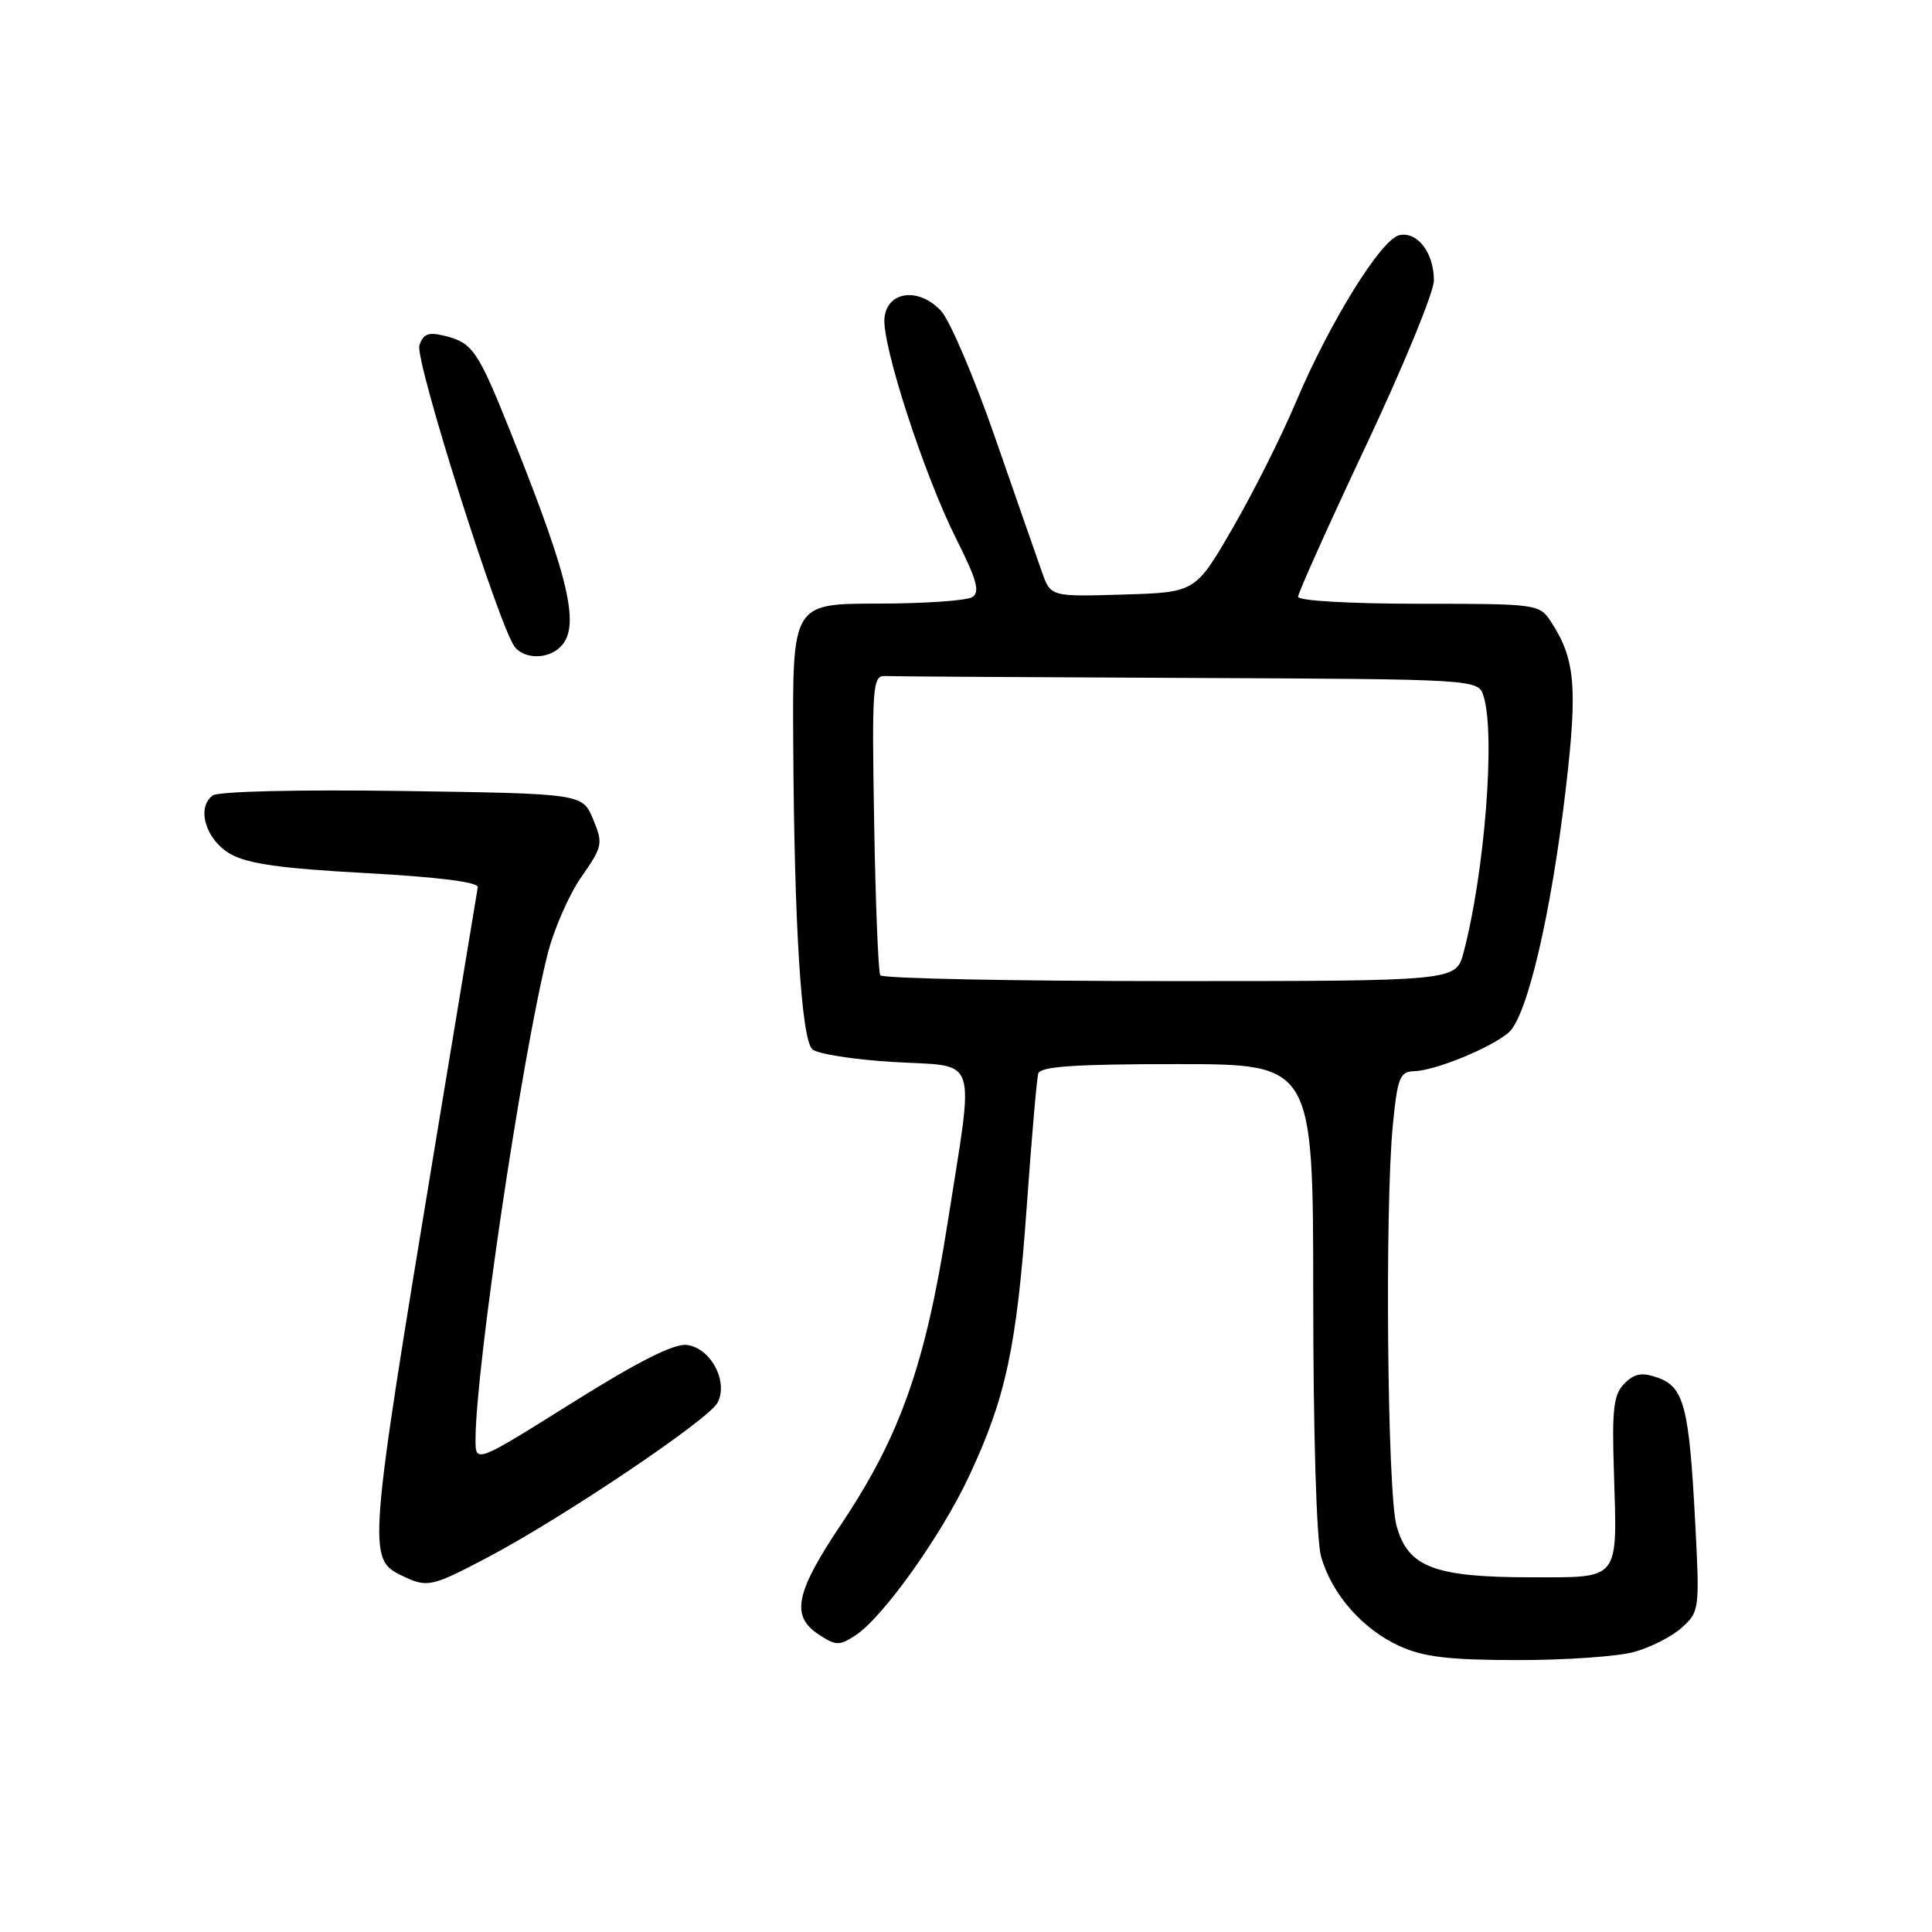 <?xml version="1.0" encoding="UTF-8" standalone="no"?>
<!DOCTYPE svg PUBLIC "-//W3C//DTD SVG 1.1//EN" "http://www.w3.org/Graphics/SVG/1.1/DTD/svg11.dtd" >
<svg xmlns="http://www.w3.org/2000/svg" xmlns:xlink="http://www.w3.org/1999/xlink" version="1.1" viewBox="0 0 256 256">
 <g >
 <path fill="currentColor"
d=" M 216.50 218.90 C 218.70 218.30 221.57 216.84 222.87 215.65 C 225.19 213.55 225.23 213.23 224.61 201.50 C 223.82 186.41 223.13 183.77 219.66 182.55 C 217.56 181.81 216.59 181.98 215.25 183.32 C 213.81 184.76 213.58 186.64 213.85 194.98 C 214.30 209.61 214.78 209.00 202.90 209.00 C 190.03 209.00 186.52 207.65 185.04 202.13 C 183.82 197.62 183.49 159.98 184.56 149.05 C 185.18 142.78 185.49 141.99 187.38 141.94 C 190.16 141.87 197.52 138.86 199.90 136.82 C 202.35 134.72 205.55 121.06 207.49 104.39 C 209.05 91.01 208.72 87.27 205.51 82.38 C 203.98 80.04 203.70 80.00 187.98 80.00 C 178.90 80.00 172.00 79.60 172.00 79.08 C 172.00 78.57 176.05 69.56 181.00 59.05 C 185.95 48.55 190.00 38.70 190.00 37.17 C 190.00 33.52 187.86 30.69 185.46 31.15 C 183.05 31.61 176.16 42.73 171.66 53.41 C 169.78 57.86 166.03 65.33 163.32 70.00 C 158.40 78.50 158.40 78.50 148.81 78.78 C 139.22 79.07 139.22 79.07 138.06 75.78 C 137.42 73.98 134.63 65.97 131.86 58.00 C 129.09 50.02 125.87 42.47 124.70 41.20 C 121.77 38.05 117.61 38.54 117.20 42.08 C 116.80 45.54 122.41 62.84 126.70 71.39 C 129.44 76.83 129.89 78.46 128.83 79.12 C 128.10 79.59 122.44 79.98 116.25 79.98 C 105.00 80.00 105.00 80.00 105.11 98.75 C 105.24 122.49 106.18 137.59 107.62 139.02 C 108.24 139.64 113.08 140.40 118.37 140.72 C 129.84 141.40 129.13 139.28 125.54 162.18 C 122.61 180.83 119.26 190.32 111.47 201.96 C 105.37 211.06 104.75 214.14 108.50 216.59 C 110.77 218.08 111.22 218.09 113.37 216.68 C 117.00 214.30 124.68 203.54 128.40 195.61 C 133.27 185.25 134.72 178.46 136.04 160.00 C 136.68 150.93 137.38 142.94 137.57 142.25 C 137.85 141.31 142.40 141.00 155.97 141.00 C 174.00 141.00 174.00 141.00 174.01 171.75 C 174.01 189.82 174.44 204.03 175.04 206.22 C 176.43 211.19 180.53 215.88 185.46 218.12 C 188.62 219.56 192.00 219.96 201.00 219.97 C 207.32 219.98 214.30 219.50 216.50 218.90 Z  M 64.60 206.37 C 74.48 201.17 93.86 188.14 95.07 185.88 C 96.56 183.08 94.17 178.58 90.99 178.21 C 89.29 178.01 84.48 180.44 75.75 185.92 C 63.00 193.91 63.00 193.91 63.01 190.70 C 63.04 181.19 69.12 140.21 72.54 126.50 C 73.36 123.20 75.38 118.57 77.02 116.22 C 79.86 112.14 79.93 111.78 78.59 108.55 C 77.17 105.16 77.17 105.16 53.34 104.81 C 39.57 104.61 28.95 104.86 28.20 105.40 C 25.98 106.99 27.25 111.26 30.50 113.14 C 32.76 114.45 37.20 115.08 48.50 115.69 C 58.06 116.21 63.43 116.89 63.31 117.56 C 63.21 118.14 60.64 133.67 57.60 152.06 C 48.76 205.58 48.68 206.58 53.23 208.77 C 56.63 210.41 57.13 210.30 64.60 206.37 Z  M 73.62 86.23 C 77.16 83.90 75.95 77.96 67.75 57.50 C 63.30 46.37 62.64 45.41 58.84 44.48 C 56.76 43.97 56.06 44.25 55.57 45.78 C 54.95 47.72 66.21 83.28 68.23 85.75 C 69.36 87.14 71.90 87.36 73.62 86.23 Z  M 116.64 129.23 C 116.38 128.80 116.01 119.69 115.83 108.98 C 115.52 90.94 115.63 89.51 117.25 89.58 C 118.21 89.63 136.29 89.74 157.43 89.83 C 195.87 90.00 195.87 90.00 196.58 92.25 C 198.17 97.25 196.73 115.65 193.92 126.25 C 192.92 130.00 192.92 130.00 155.02 130.00 C 134.17 130.00 116.90 129.65 116.64 129.23 Z "/>
</g>
</svg>